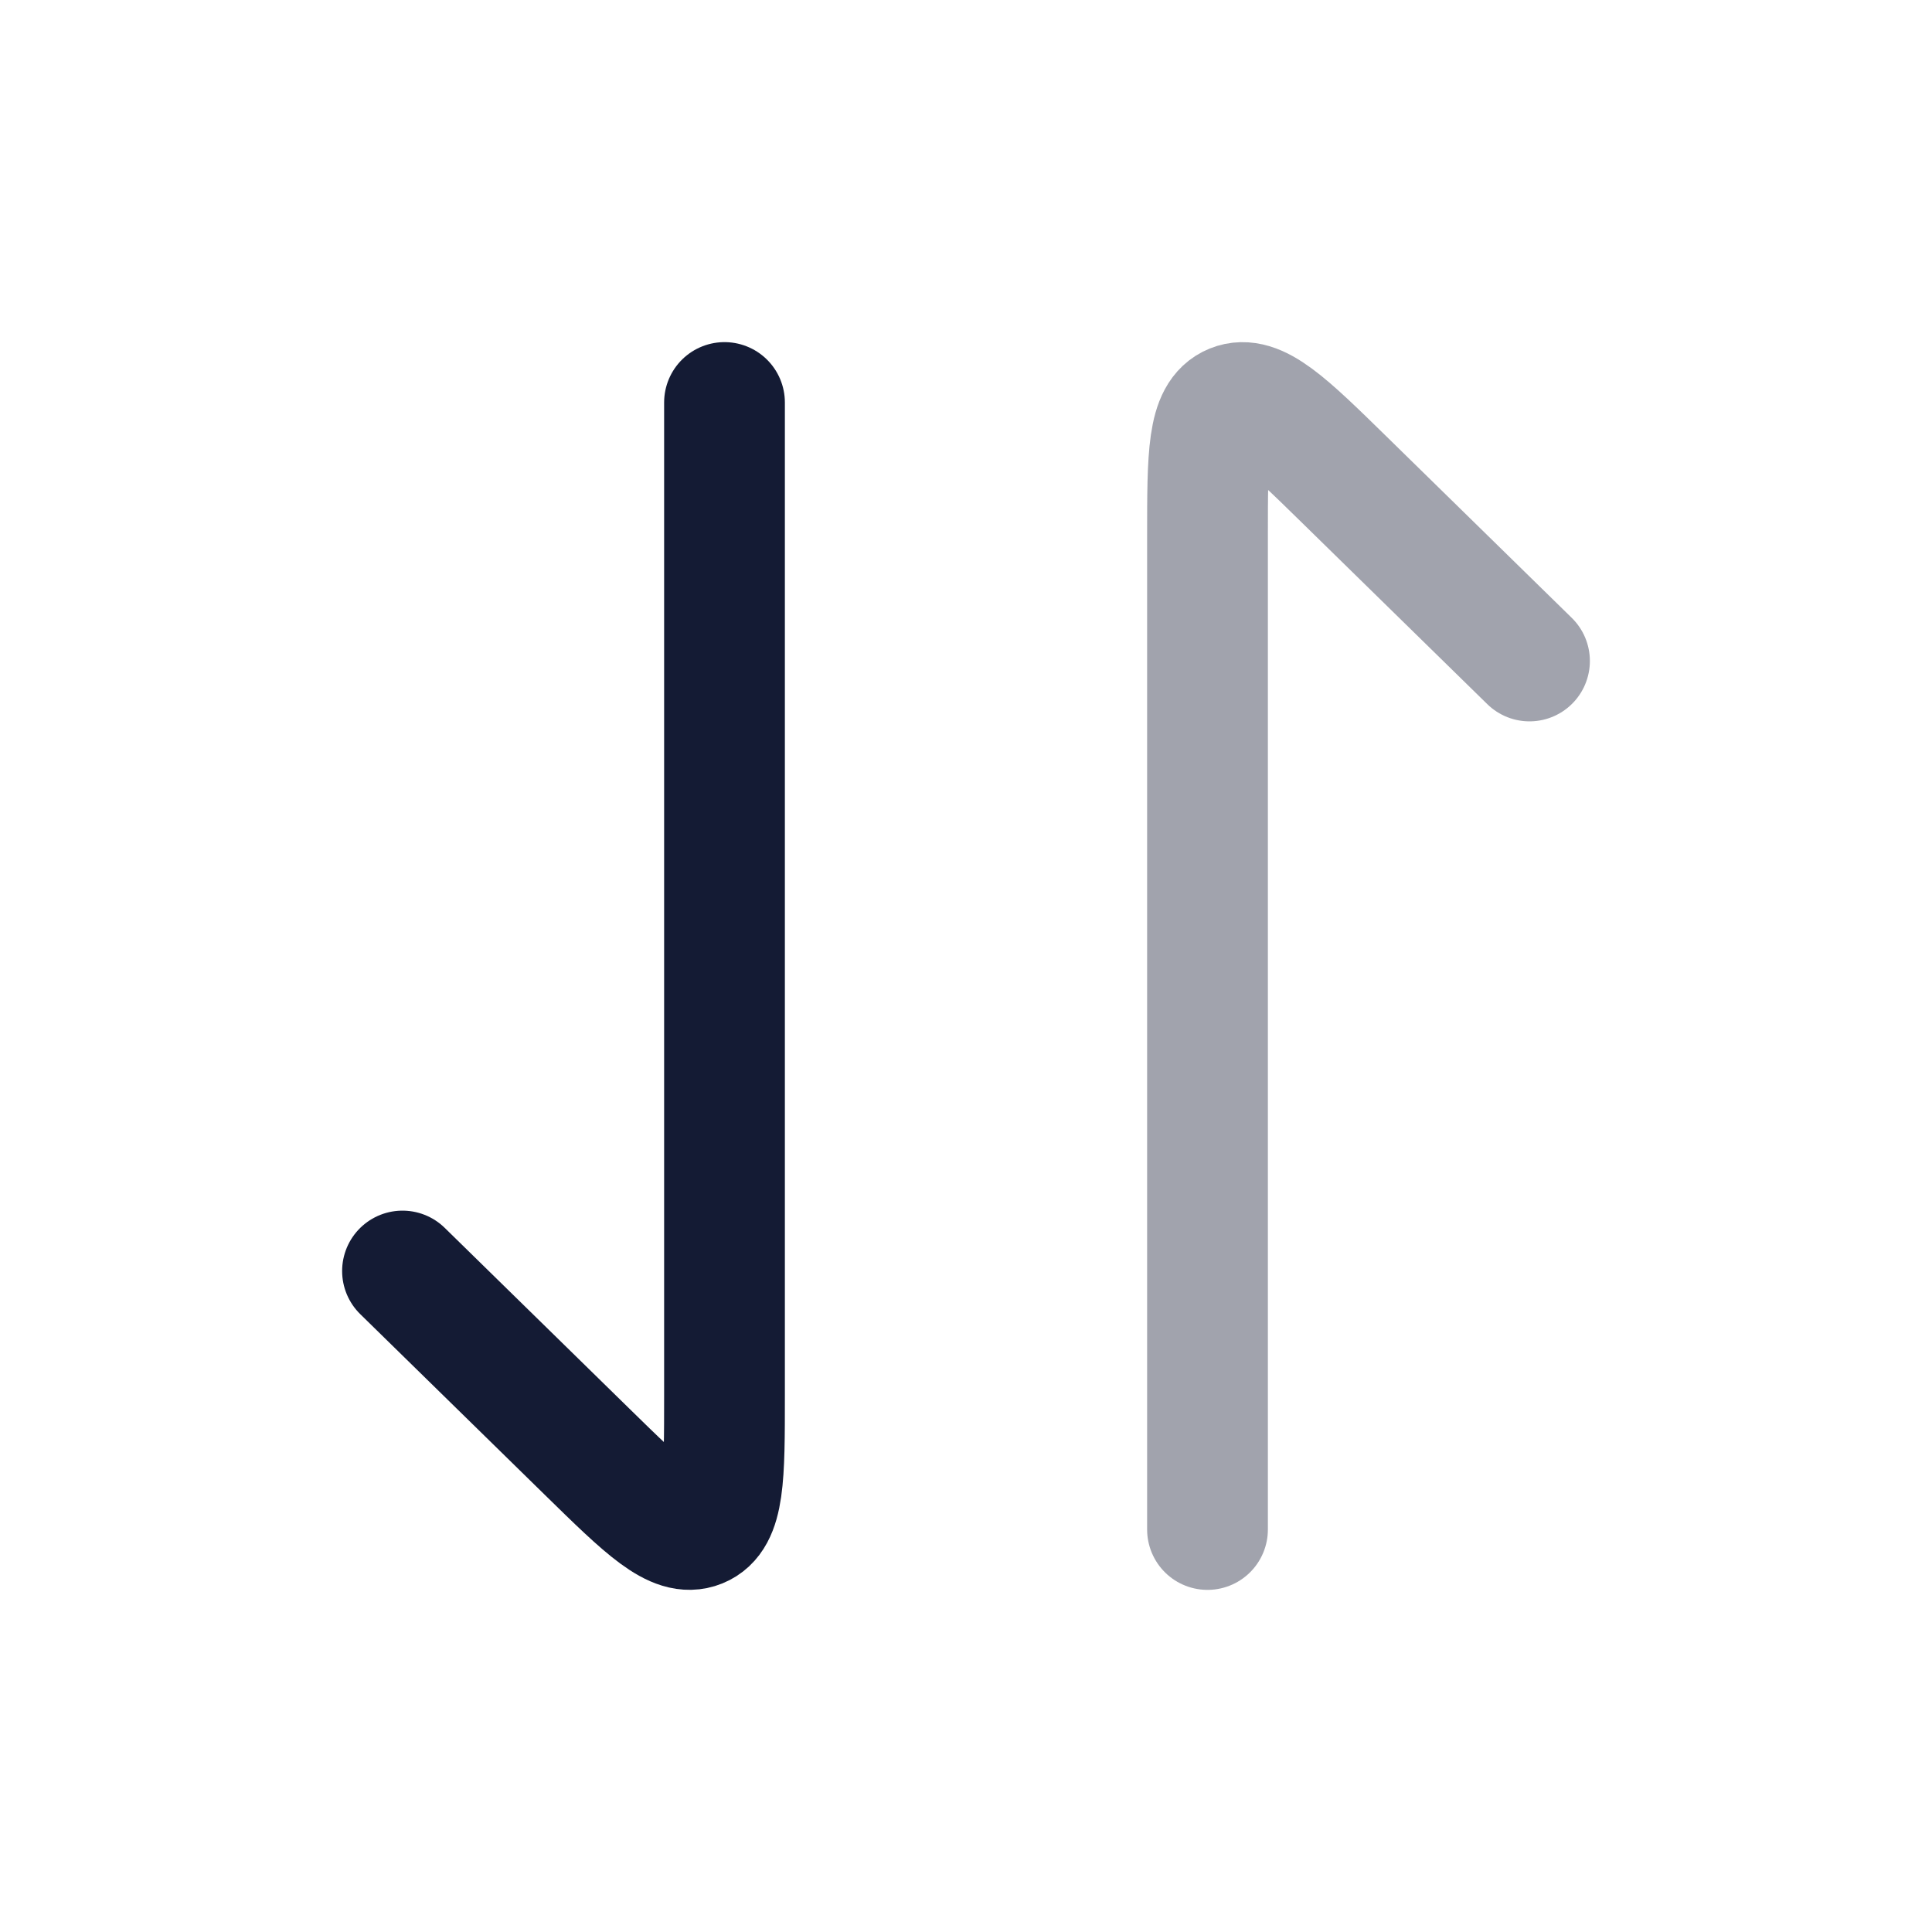 <svg width="24" height="24" viewBox="0 0 24 24" fill="none" xmlns="http://www.w3.org/2000/svg">
<path opacity="0.4" d="M15 19L15 6.659C15 5.653 15 5.15 15.309 5.025C15.617 4.9 15.981 5.255 16.707 5.966L19 8.211" stroke="#141B34" stroke-width="1.5" stroke-linecap="round" stroke-linejoin="round"/>
<path d="M9 5L9 17.341C9 18.347 9 18.85 8.691 18.975C8.383 19.1 8.019 18.745 7.293 18.034L5 15.789" stroke="#141B34" stroke-width="1.5" stroke-linecap="round" stroke-linejoin="round"/>
</svg>
